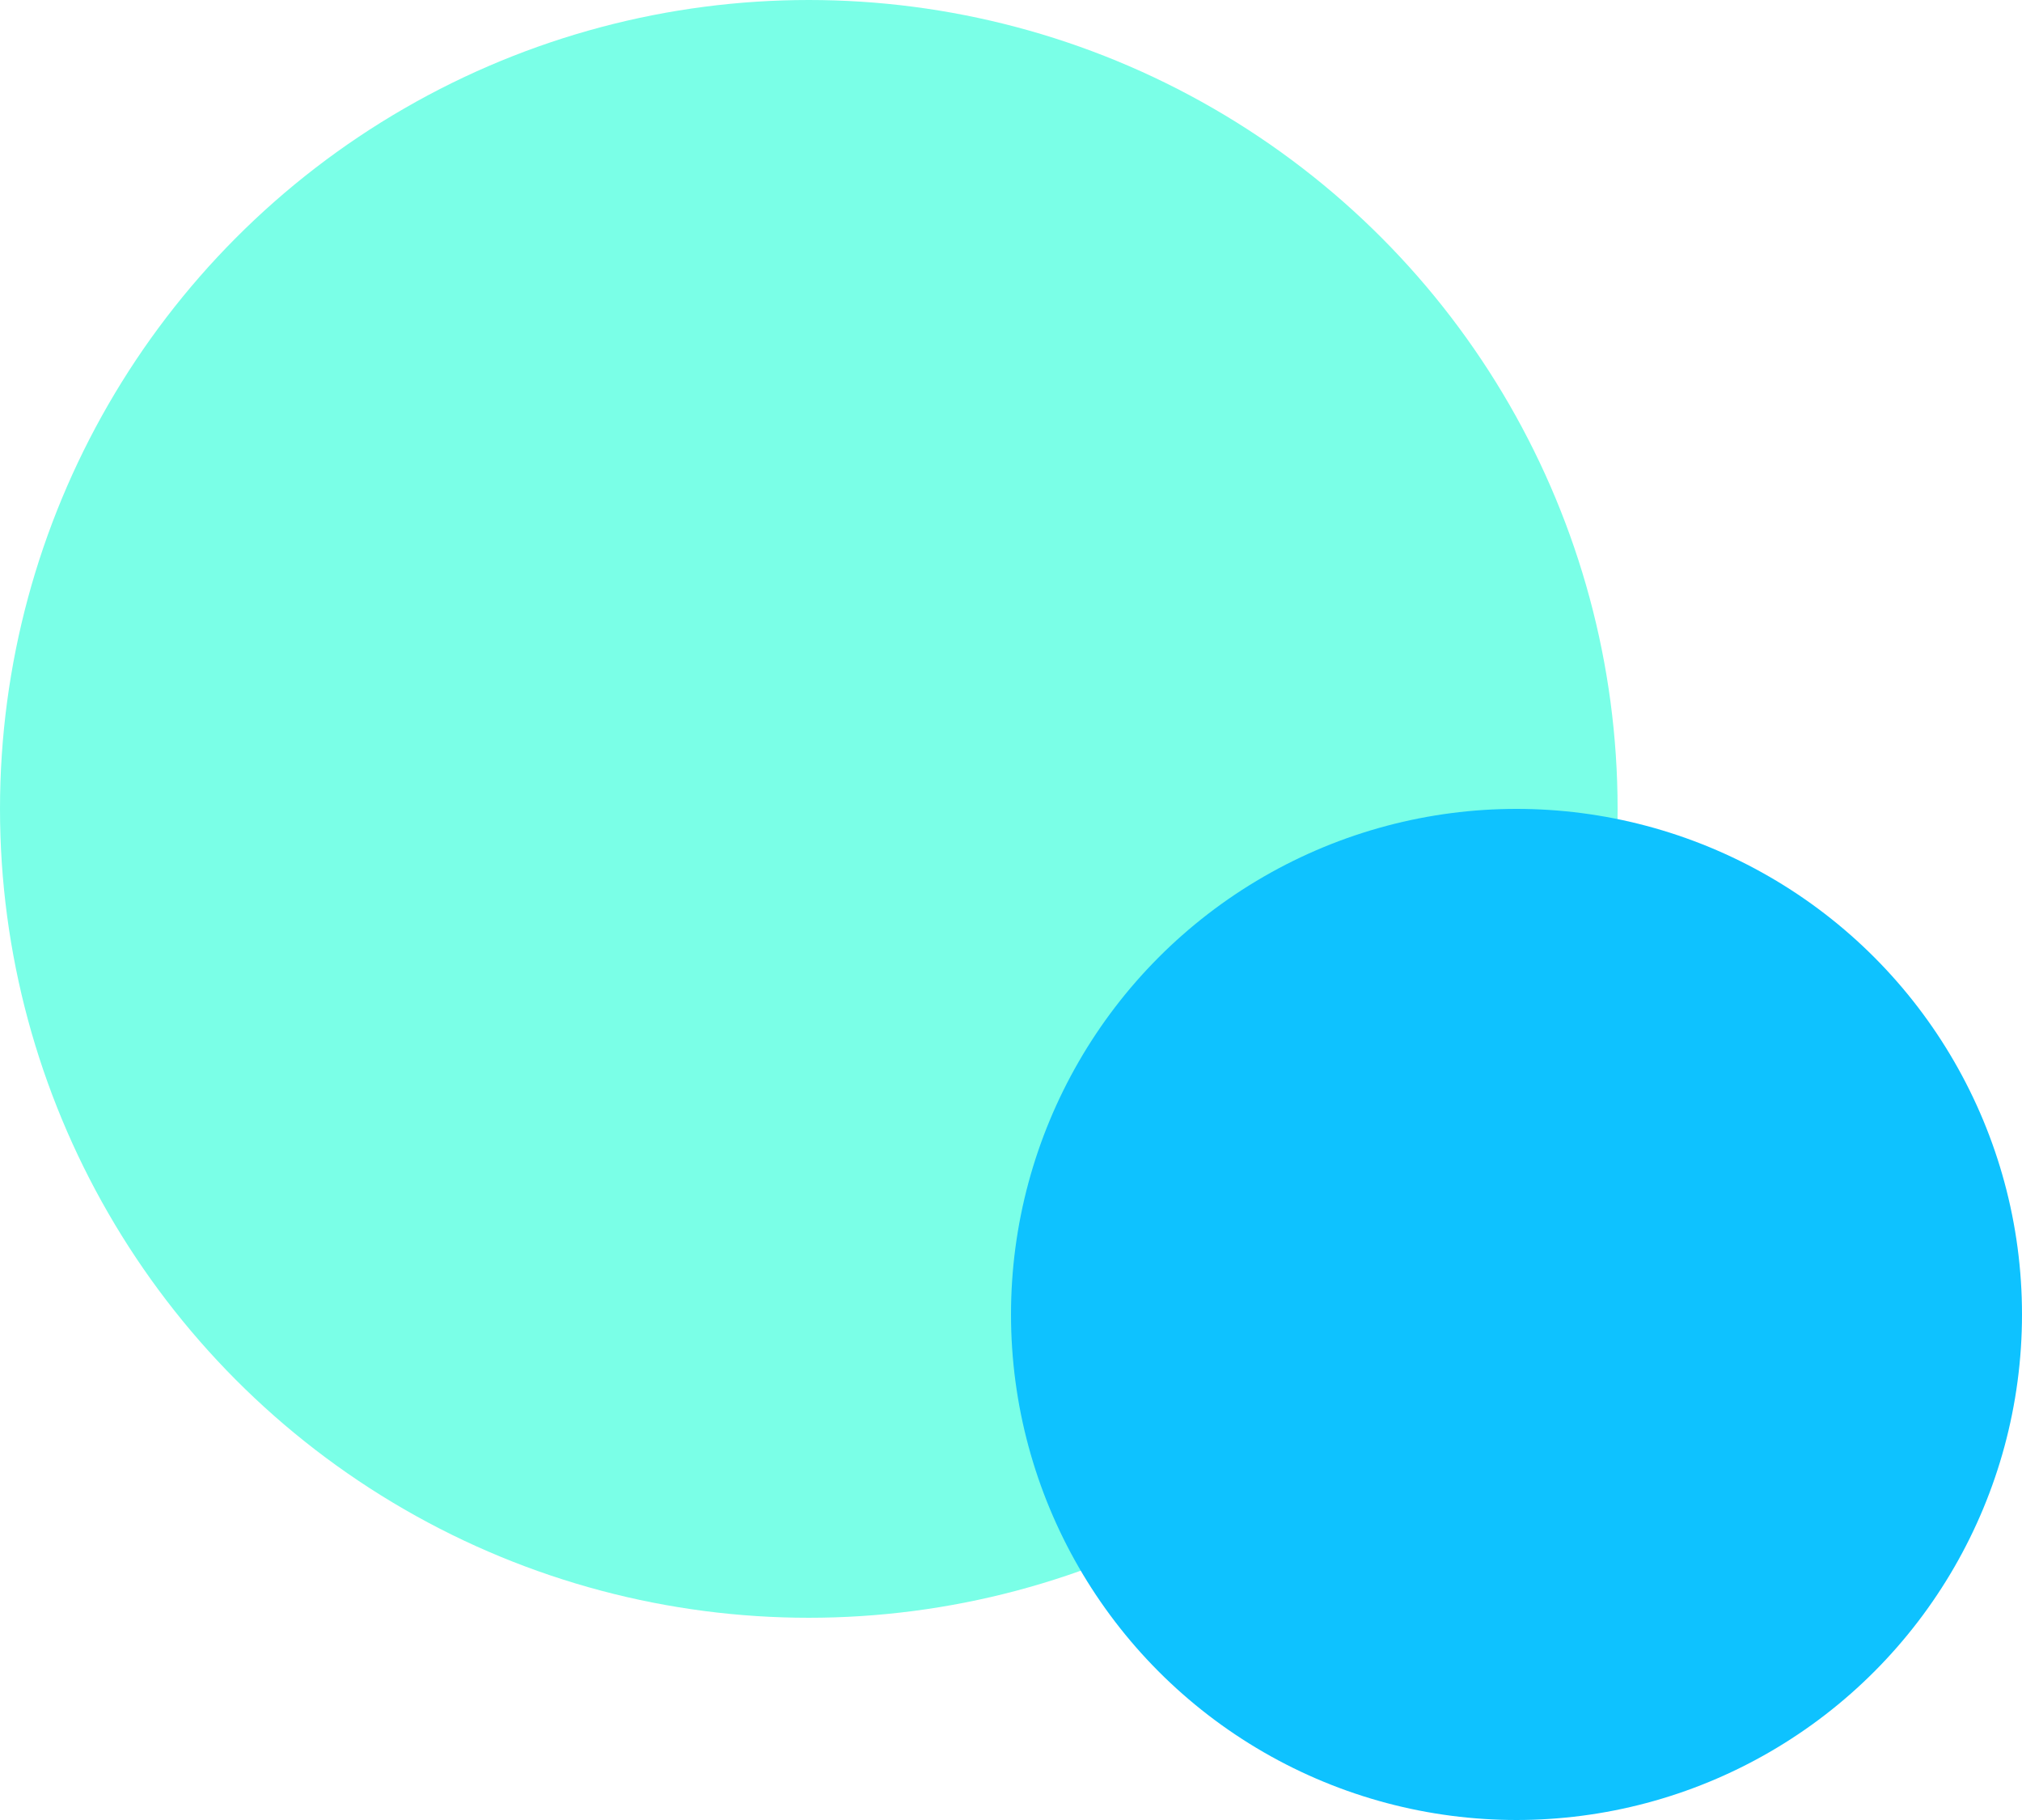<svg width="20" height="18" viewBox="0 0 20 18" fill="none" xmlns="http://www.w3.org/2000/svg">
<circle r="8" transform="matrix(1 0 0 -1 8 8)" fill="#7AFFE7"/>
<circle r="5" transform="matrix(1 0 0 -1 15 13)" fill="#0EC2FF"/>
</svg>
